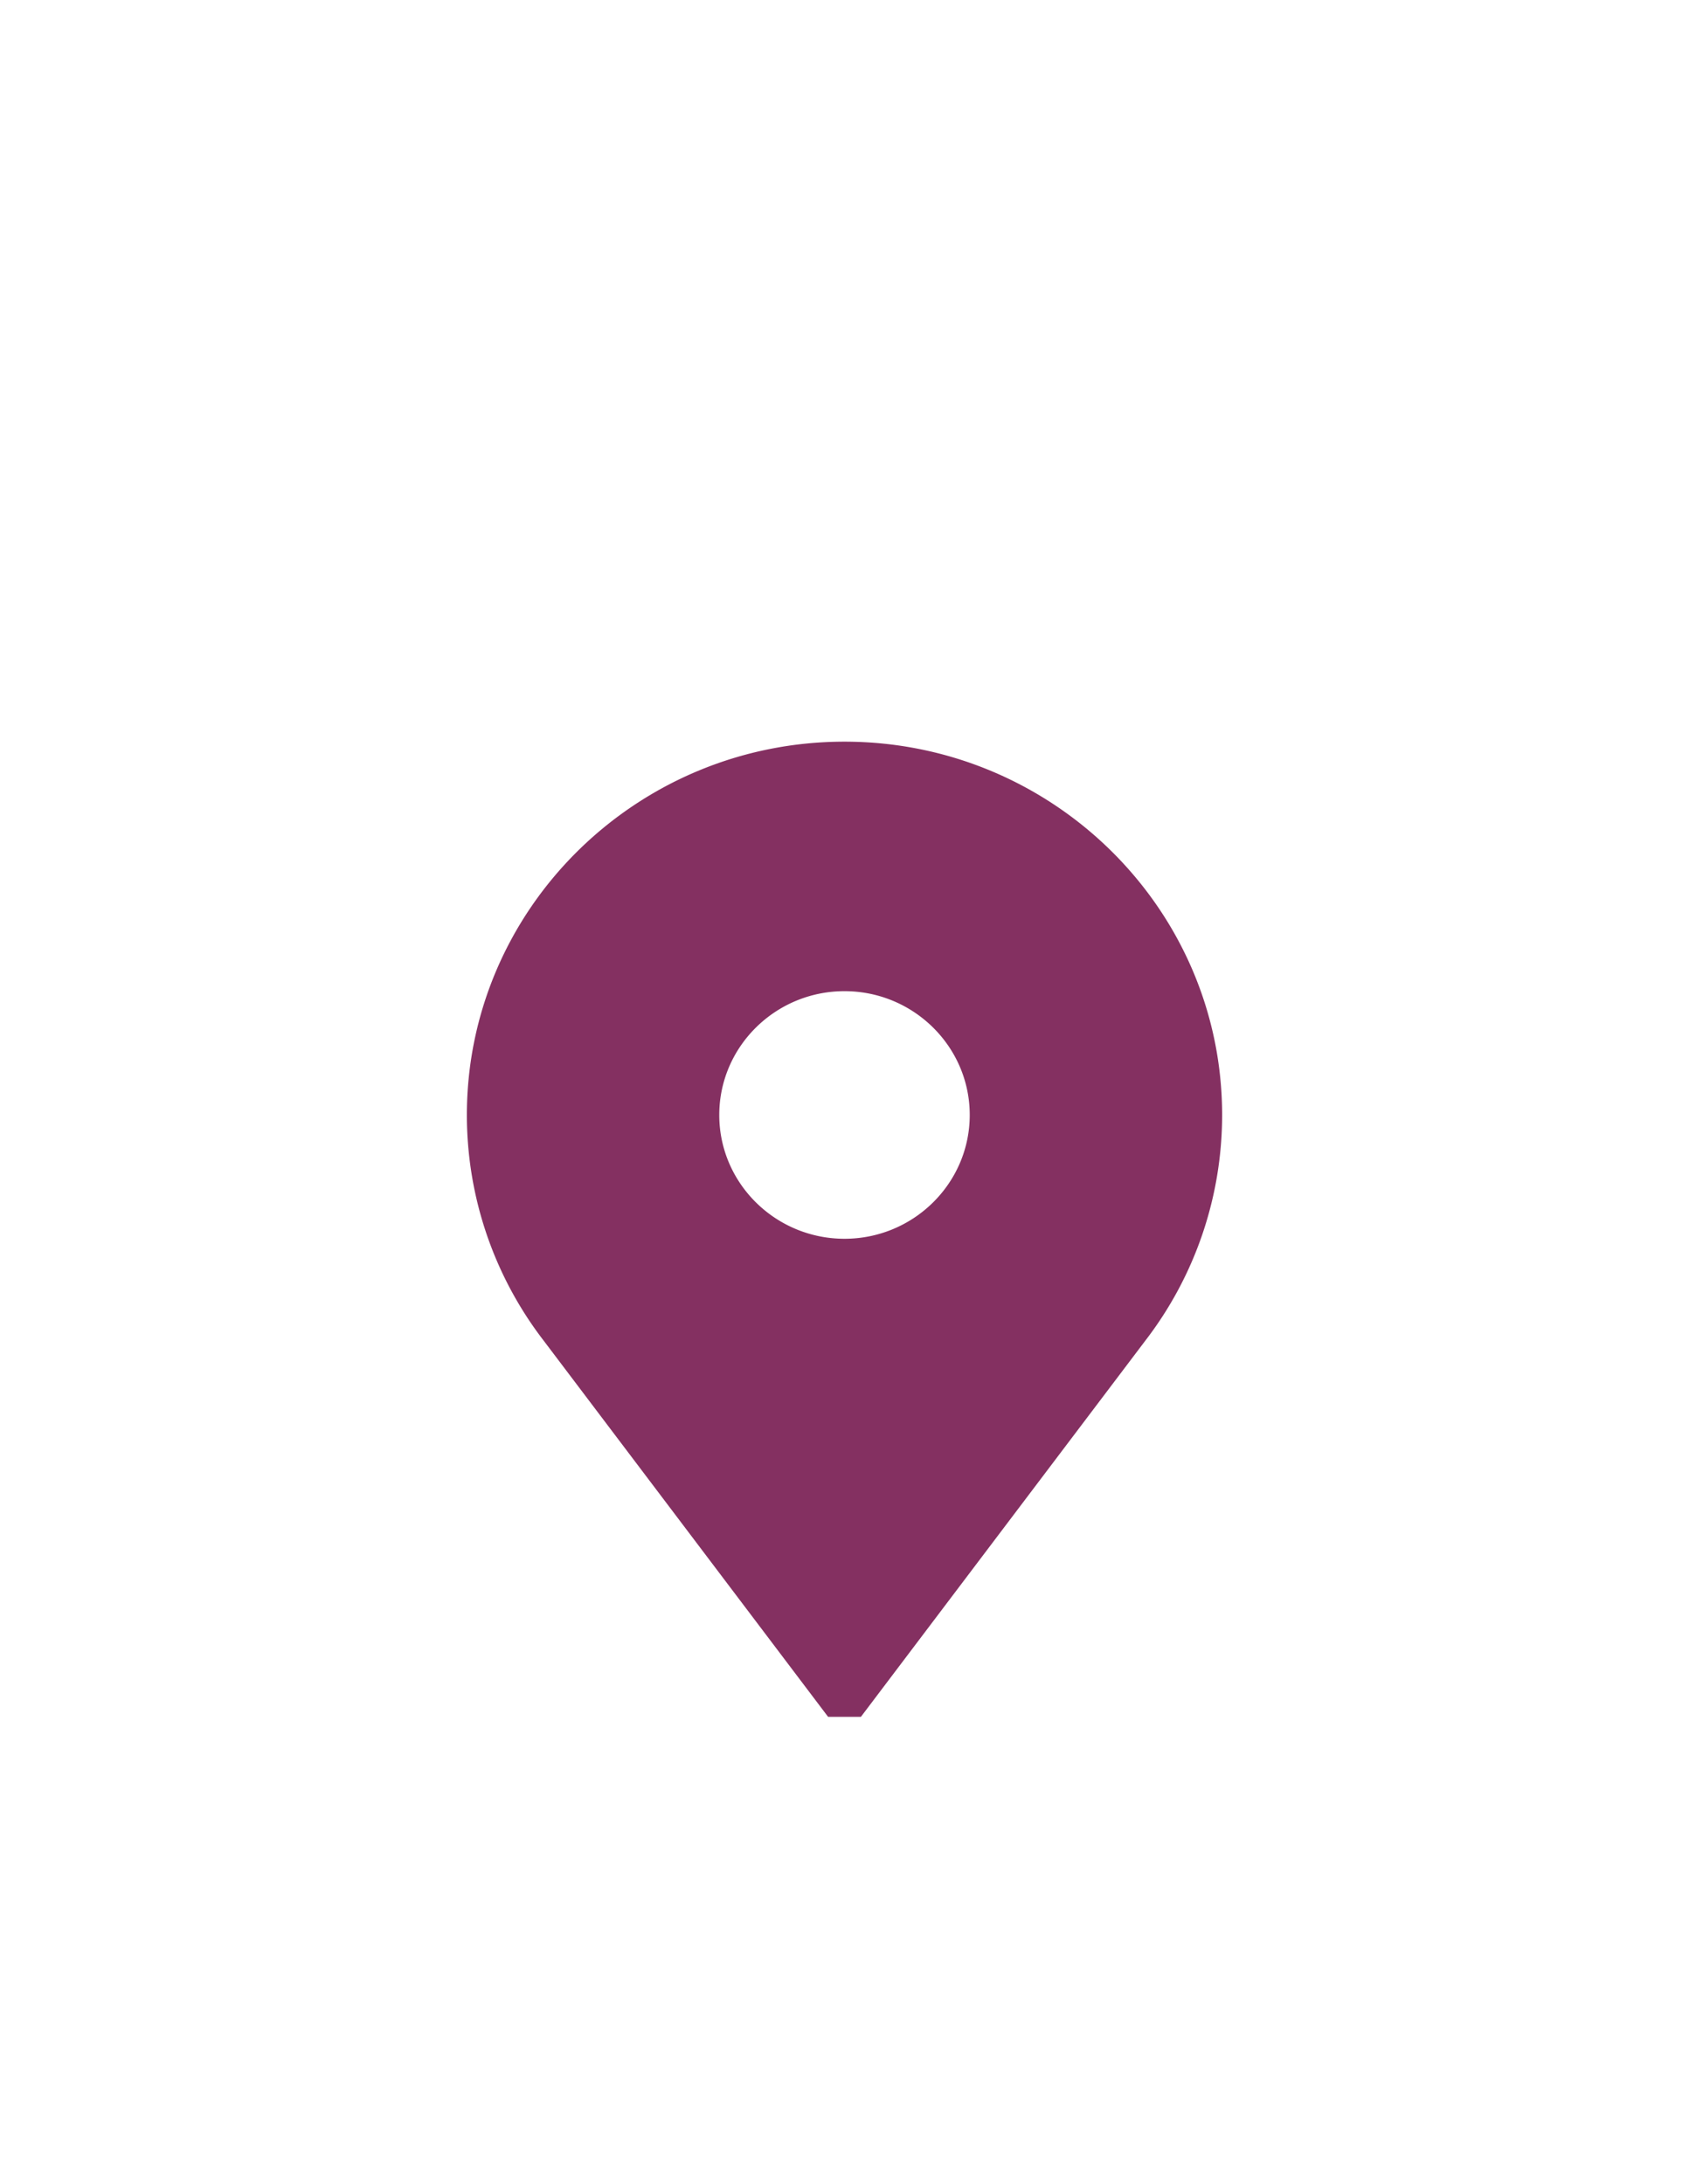 <svg width="123" height="159" fill="none" xmlns="http://www.w3.org/2000/svg"><g filter="url(#filter0_d)"><path d="M61.5 0C46.336 0 34 12.193 34 27.18a26.926 26.926 0 005.588 16.425L60.305 71h2.39l20.717-27.395A26.927 26.927 0 0089 27.18C89 12.193 76.664 0 61.5 0zm0 36.193c-5.029 0-9.12-4.043-9.12-9.013s4.091-9.014 9.12-9.014c5.029 0 9.12 4.043 9.12 9.014 0 4.97-4.091 9.013-9.12 9.013z" fill="#843061"/></g><defs><filter id="filter0_d" x="0" y="0" width="123" height="159" filterUnits="userSpaceOnUse" color-interpolation-filters="sRGB"><feFlood flood-opacity="0" result="BackgroundImageFix"/><feColorMatrix in="SourceAlpha" values="0 0 0 0 0 0 0 0 0 0 0 0 0 0 0 0 0 0 127 0" result="hardAlpha"/><feOffset dy="54"/><feGaussianBlur stdDeviation="17"/><feColorMatrix values="0 0 0 0 0.8 0 0 0 0 0.72 0 0 0 0 0.767 0 0 0 1 0"/><feBlend in2="BackgroundImageFix" result="effect1_dropShadow"/><feBlend in="SourceGraphic" in2="effect1_dropShadow" result="shape"/></filter></defs></svg>